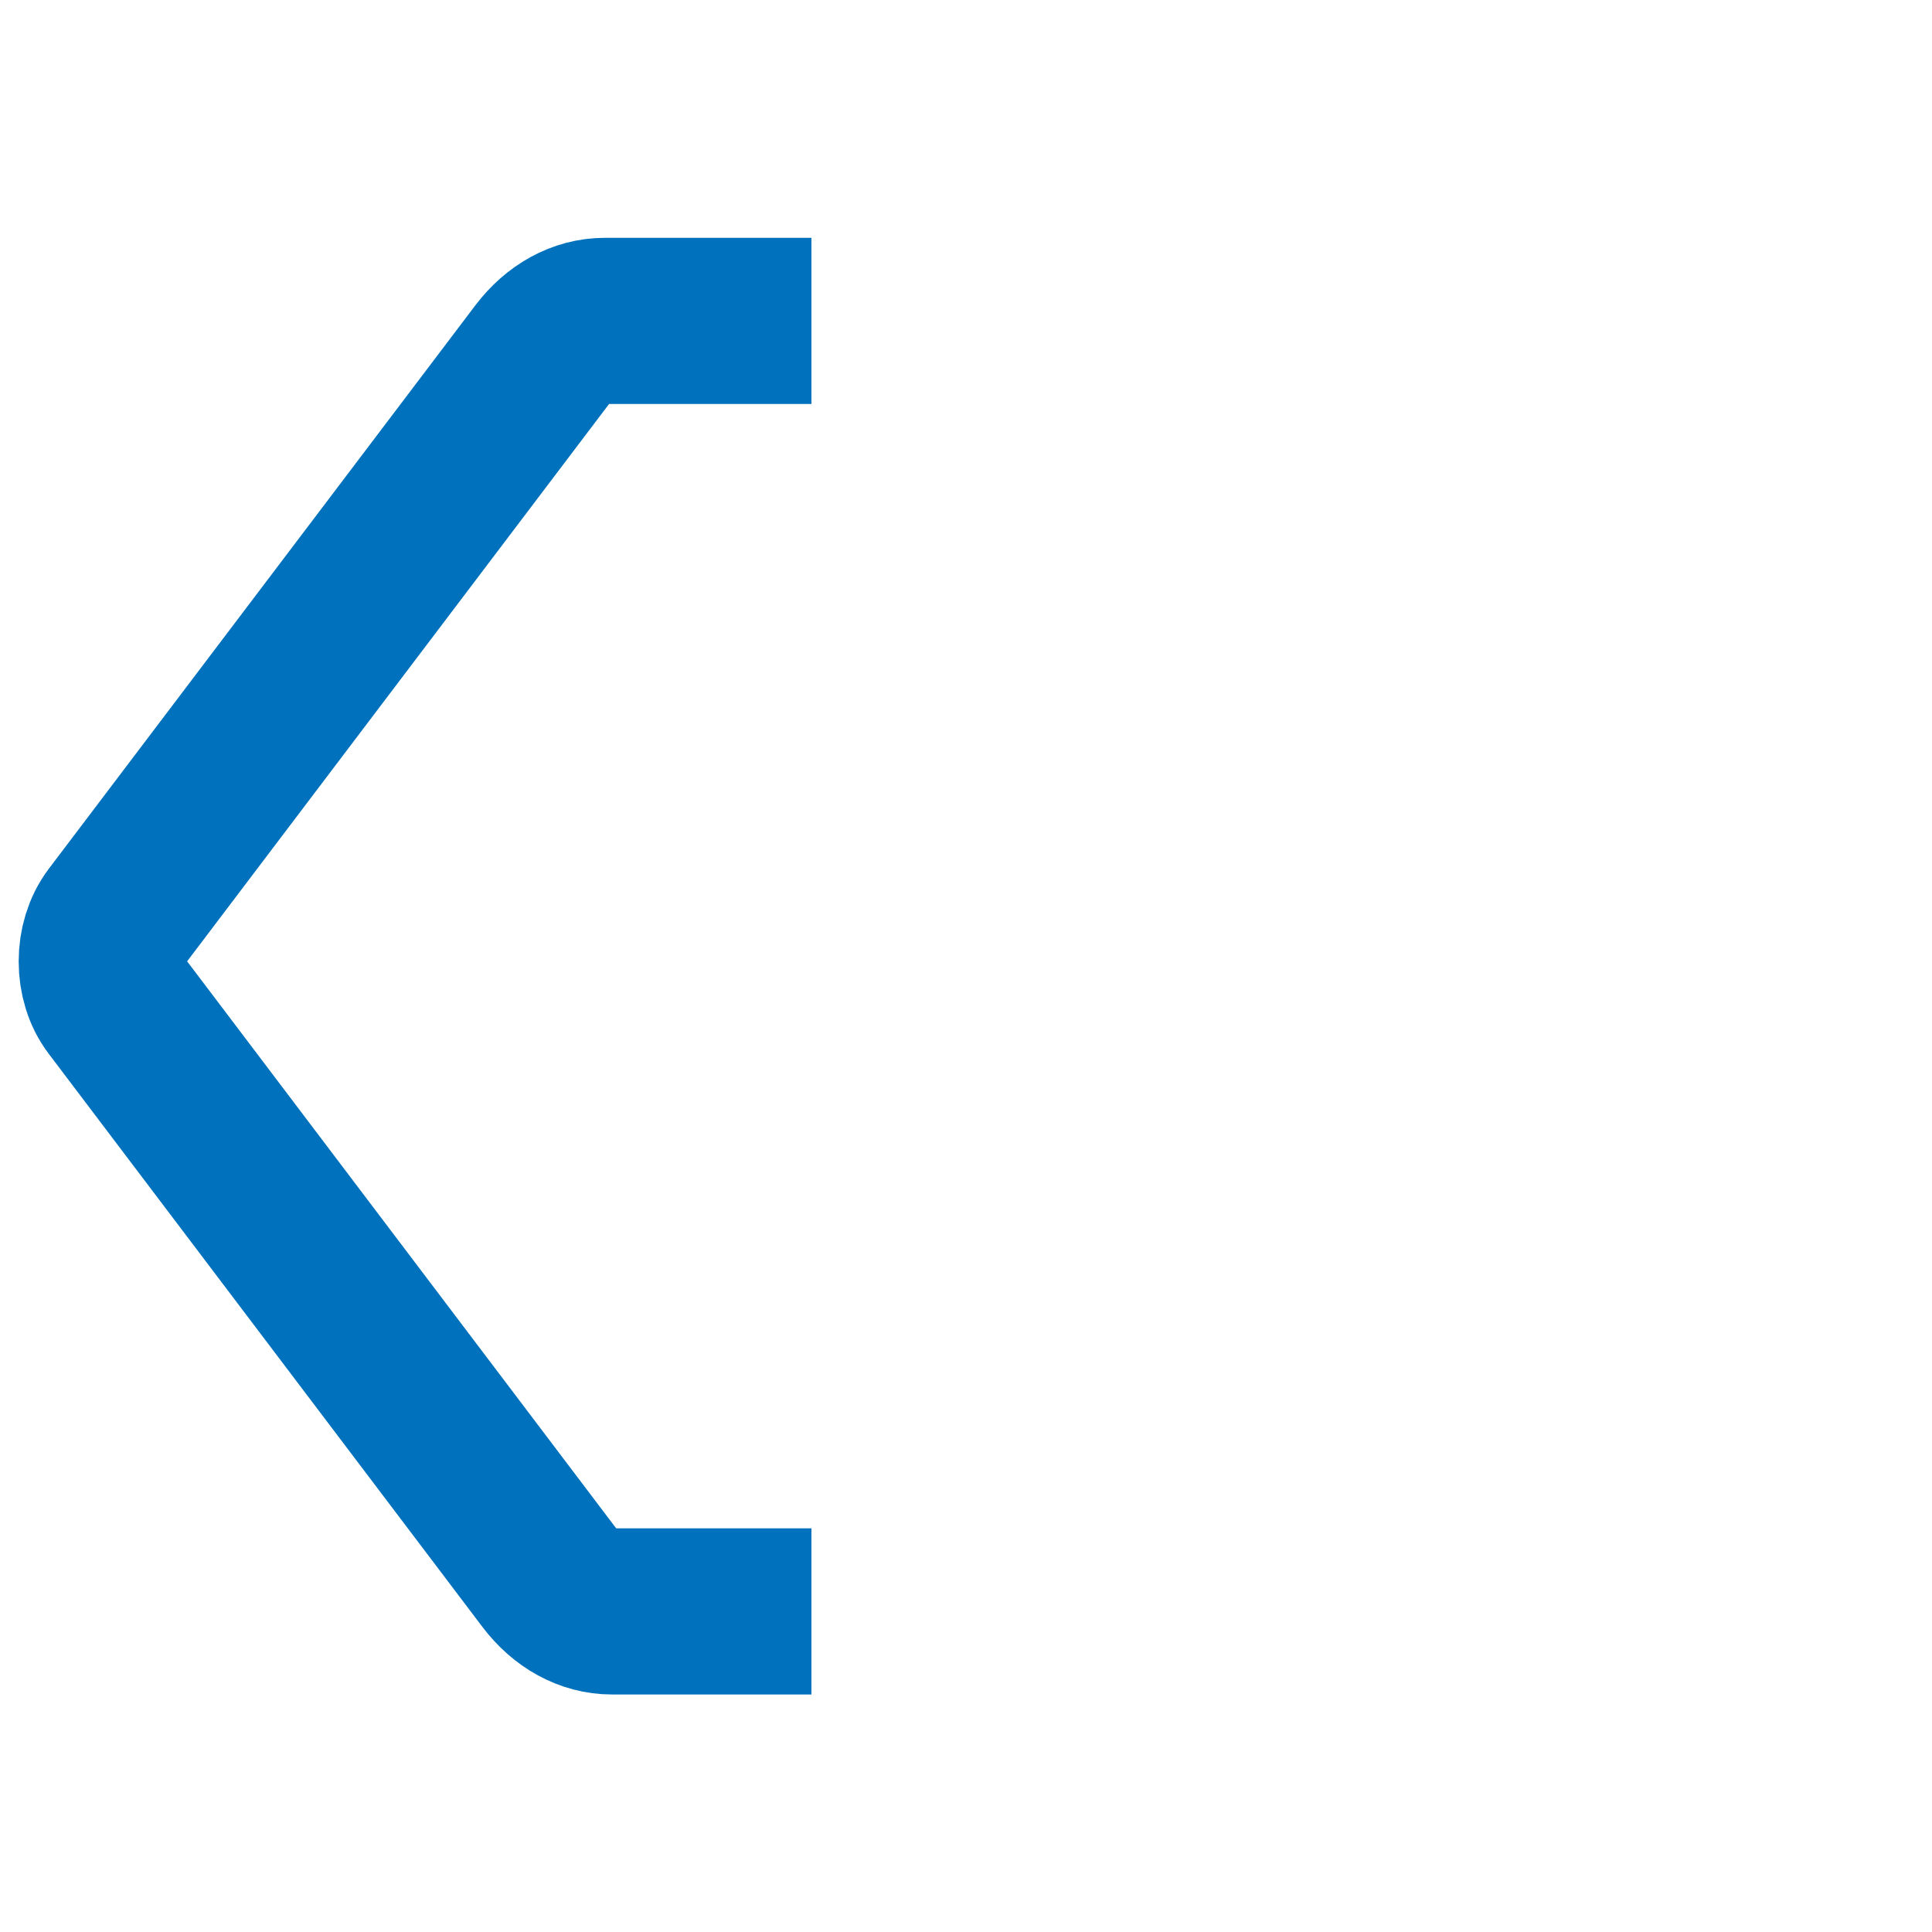 <svg xmlns="http://www.w3.org/2000/svg" viewBox="0 0 500 500"><defs><style>.cls-1{fill:none;stroke:#0071bc;stroke-miterlimit:10;stroke-width:43px;}</style></defs><g id="blueLeft"><path class="cls-1" d="M210,83.05H156.51c-6.13,0-12,3.21-16.34,8.94L29.79,237.79c-4.61,6.09-4.61,16,0,22L142,408.08c4.34,5.73,10.22,8.95,16.35,8.95H210"/></g></svg>